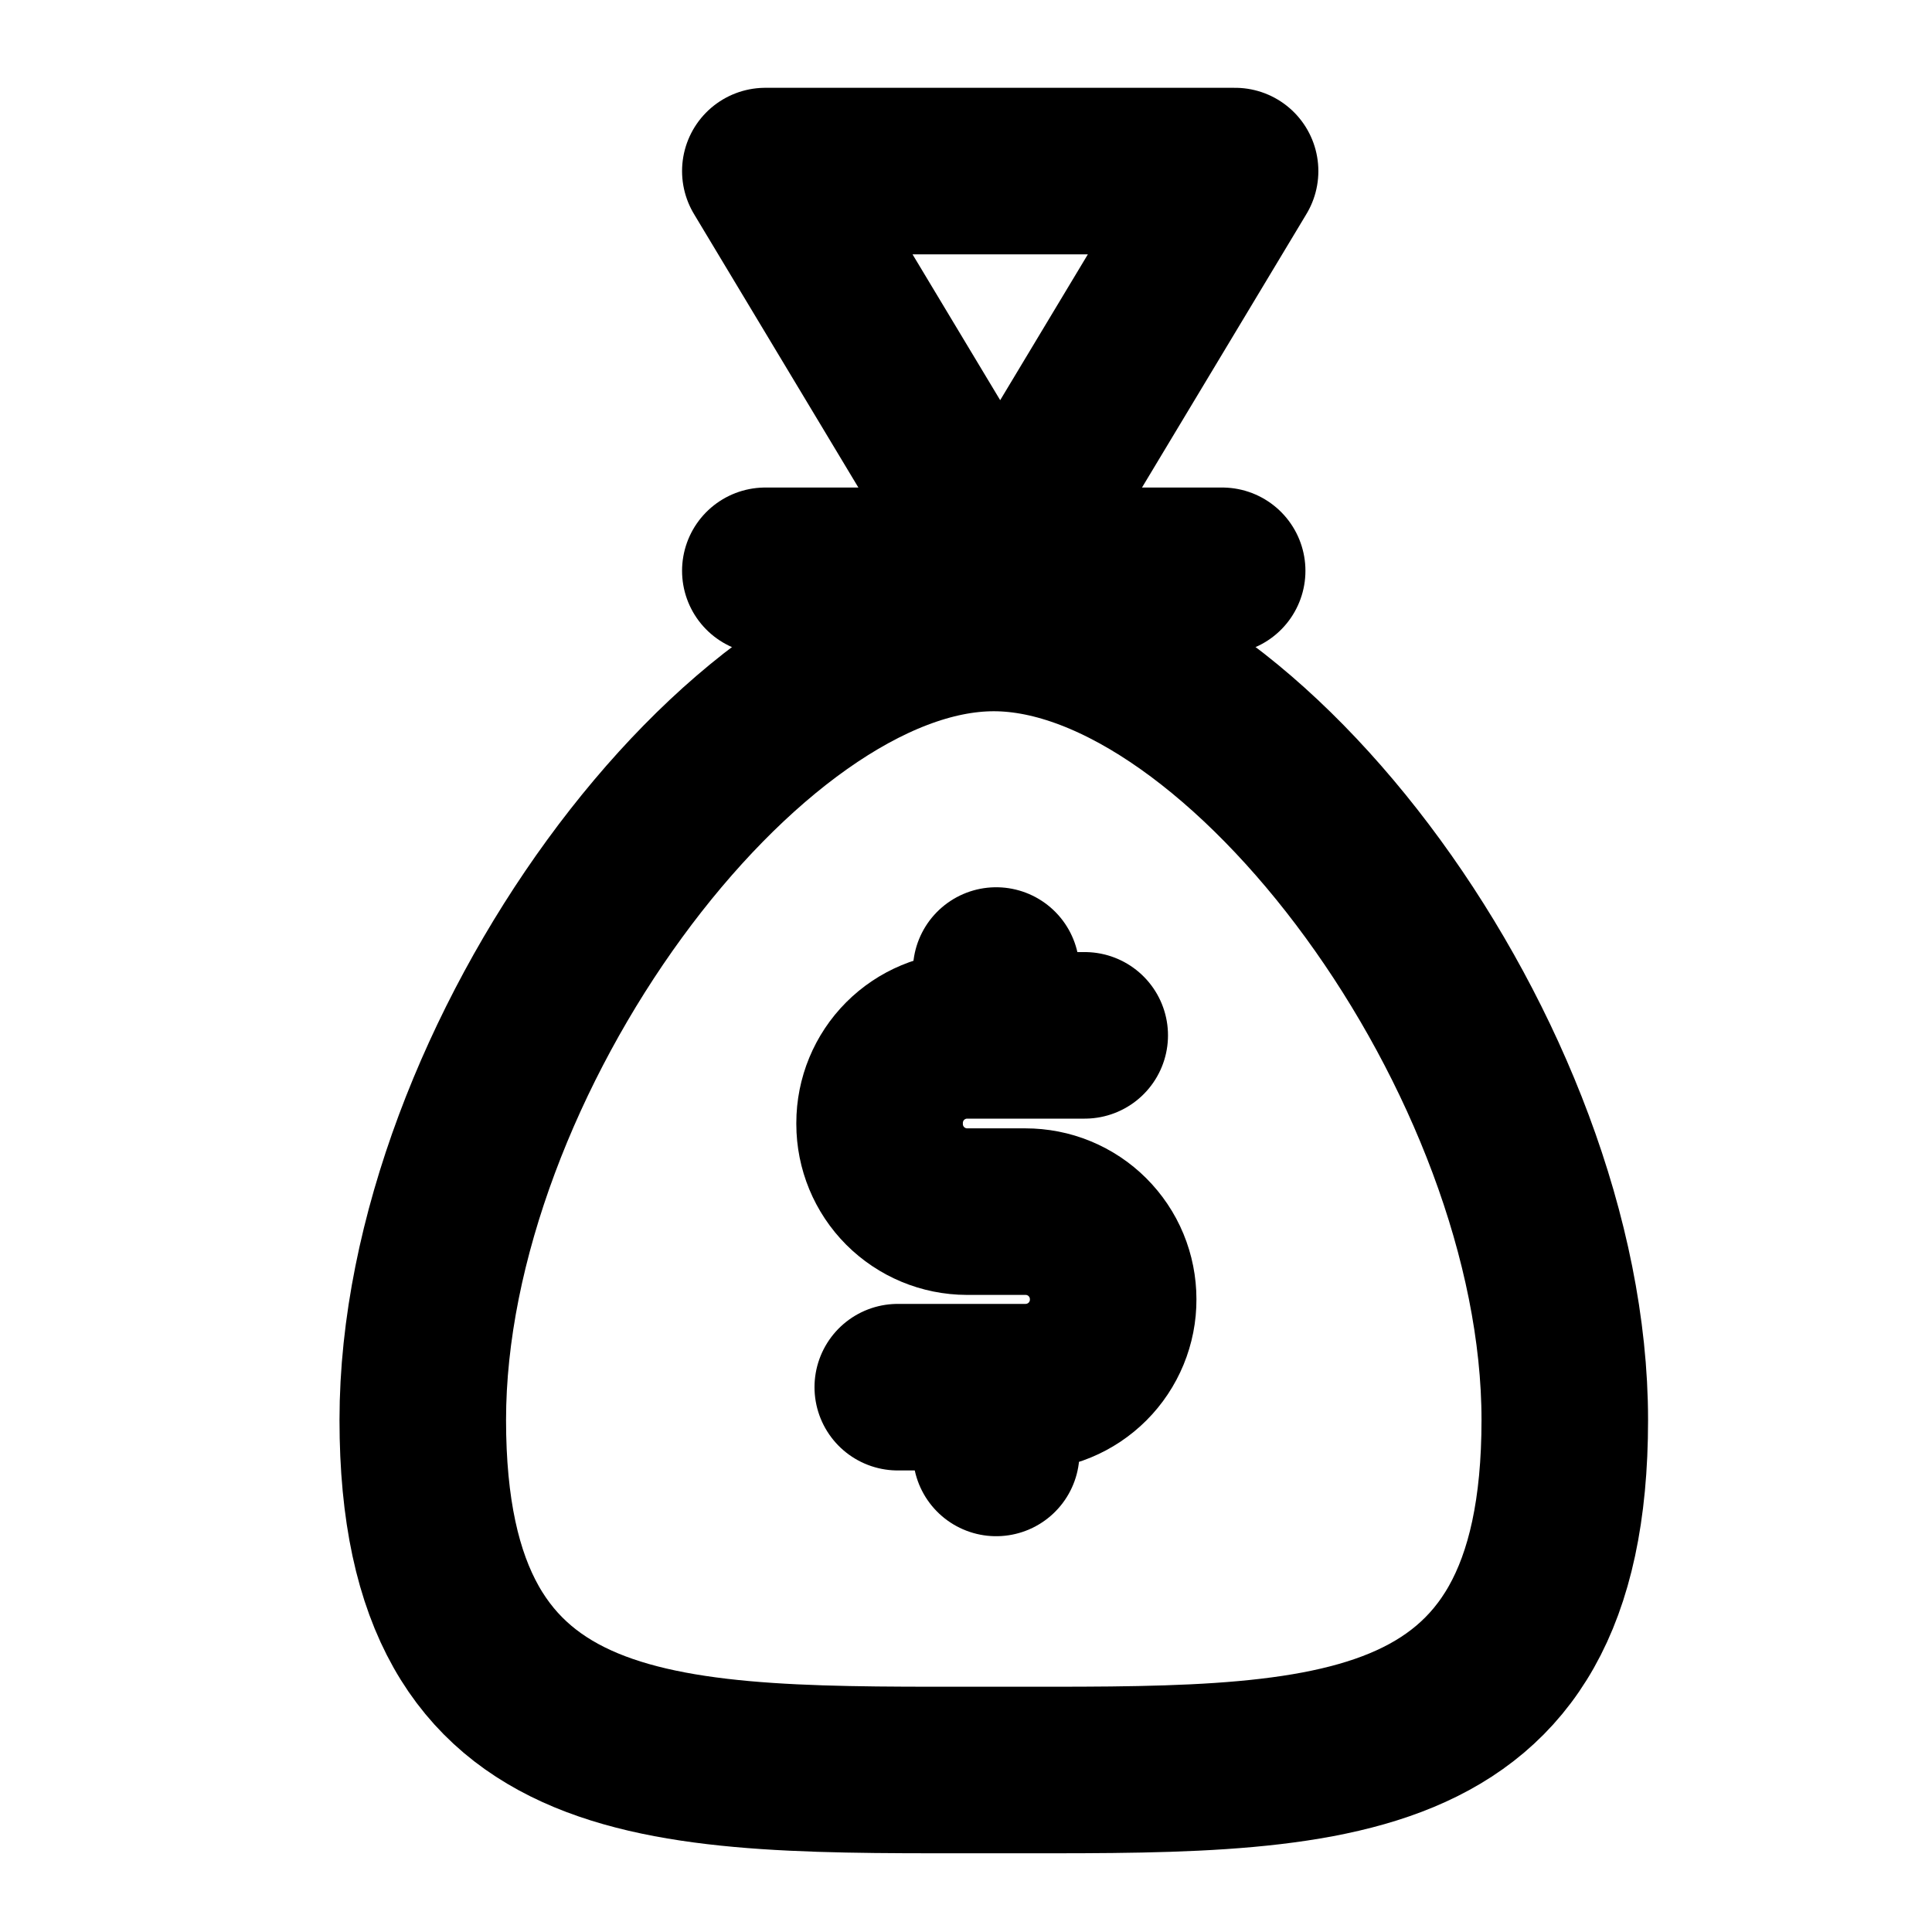 <svg width="29" height="29" viewBox="0 0 29 29" fill="none" xmlns="http://www.w3.org/2000/svg">
<path d="M6.346 21.315C6.346 26.728 10.023 26.568 14.917 26.568C19.811 26.568 23.488 26.728 23.488 21.315C23.488 15.902 18.667 9.426 14.917 9.426C11.167 9.426 6.346 15.902 6.346 21.315Z" stroke="black" stroke-width="2.5" stroke-linecap="round" stroke-linejoin="round"/>
<path d="M11.488 8.568L18.345 8.568" stroke="black" stroke-width="2.5" stroke-linecap="round" stroke-linejoin="round"/>
<path d="M16.282 15.541H14.514C14.166 15.542 13.833 15.681 13.587 15.927C13.341 16.174 13.203 16.508 13.203 16.856V16.872C13.203 17.22 13.341 17.554 13.587 17.801C13.833 18.047 14.166 18.186 14.514 18.187H15.391C15.564 18.187 15.735 18.22 15.895 18.286C16.055 18.352 16.2 18.448 16.323 18.571C16.445 18.693 16.543 18.838 16.609 18.998C16.675 19.158 16.709 19.329 16.709 19.503C16.71 19.676 16.676 19.848 16.61 20.008C16.544 20.168 16.447 20.314 16.325 20.436C16.202 20.559 16.057 20.656 15.897 20.722C15.737 20.788 15.566 20.822 15.393 20.822H13.476" stroke="black" stroke-width="2.5" stroke-linecap="round" stroke-linejoin="round"/>
<path d="M14.953 15.505V14.568" stroke="black" stroke-width="2.5" stroke-linecap="round" stroke-linejoin="round"/>
<path d="M14.953 21.809V20.945" stroke="black" stroke-width="2.5" stroke-linecap="round" stroke-linejoin="round"/>
<path d="M15.013 8.433L18.539 2.568L11.488 2.568L15.013 8.433Z" stroke="black" stroke-width="2.5" stroke-linecap="round" stroke-linejoin="round"/>
</svg>
